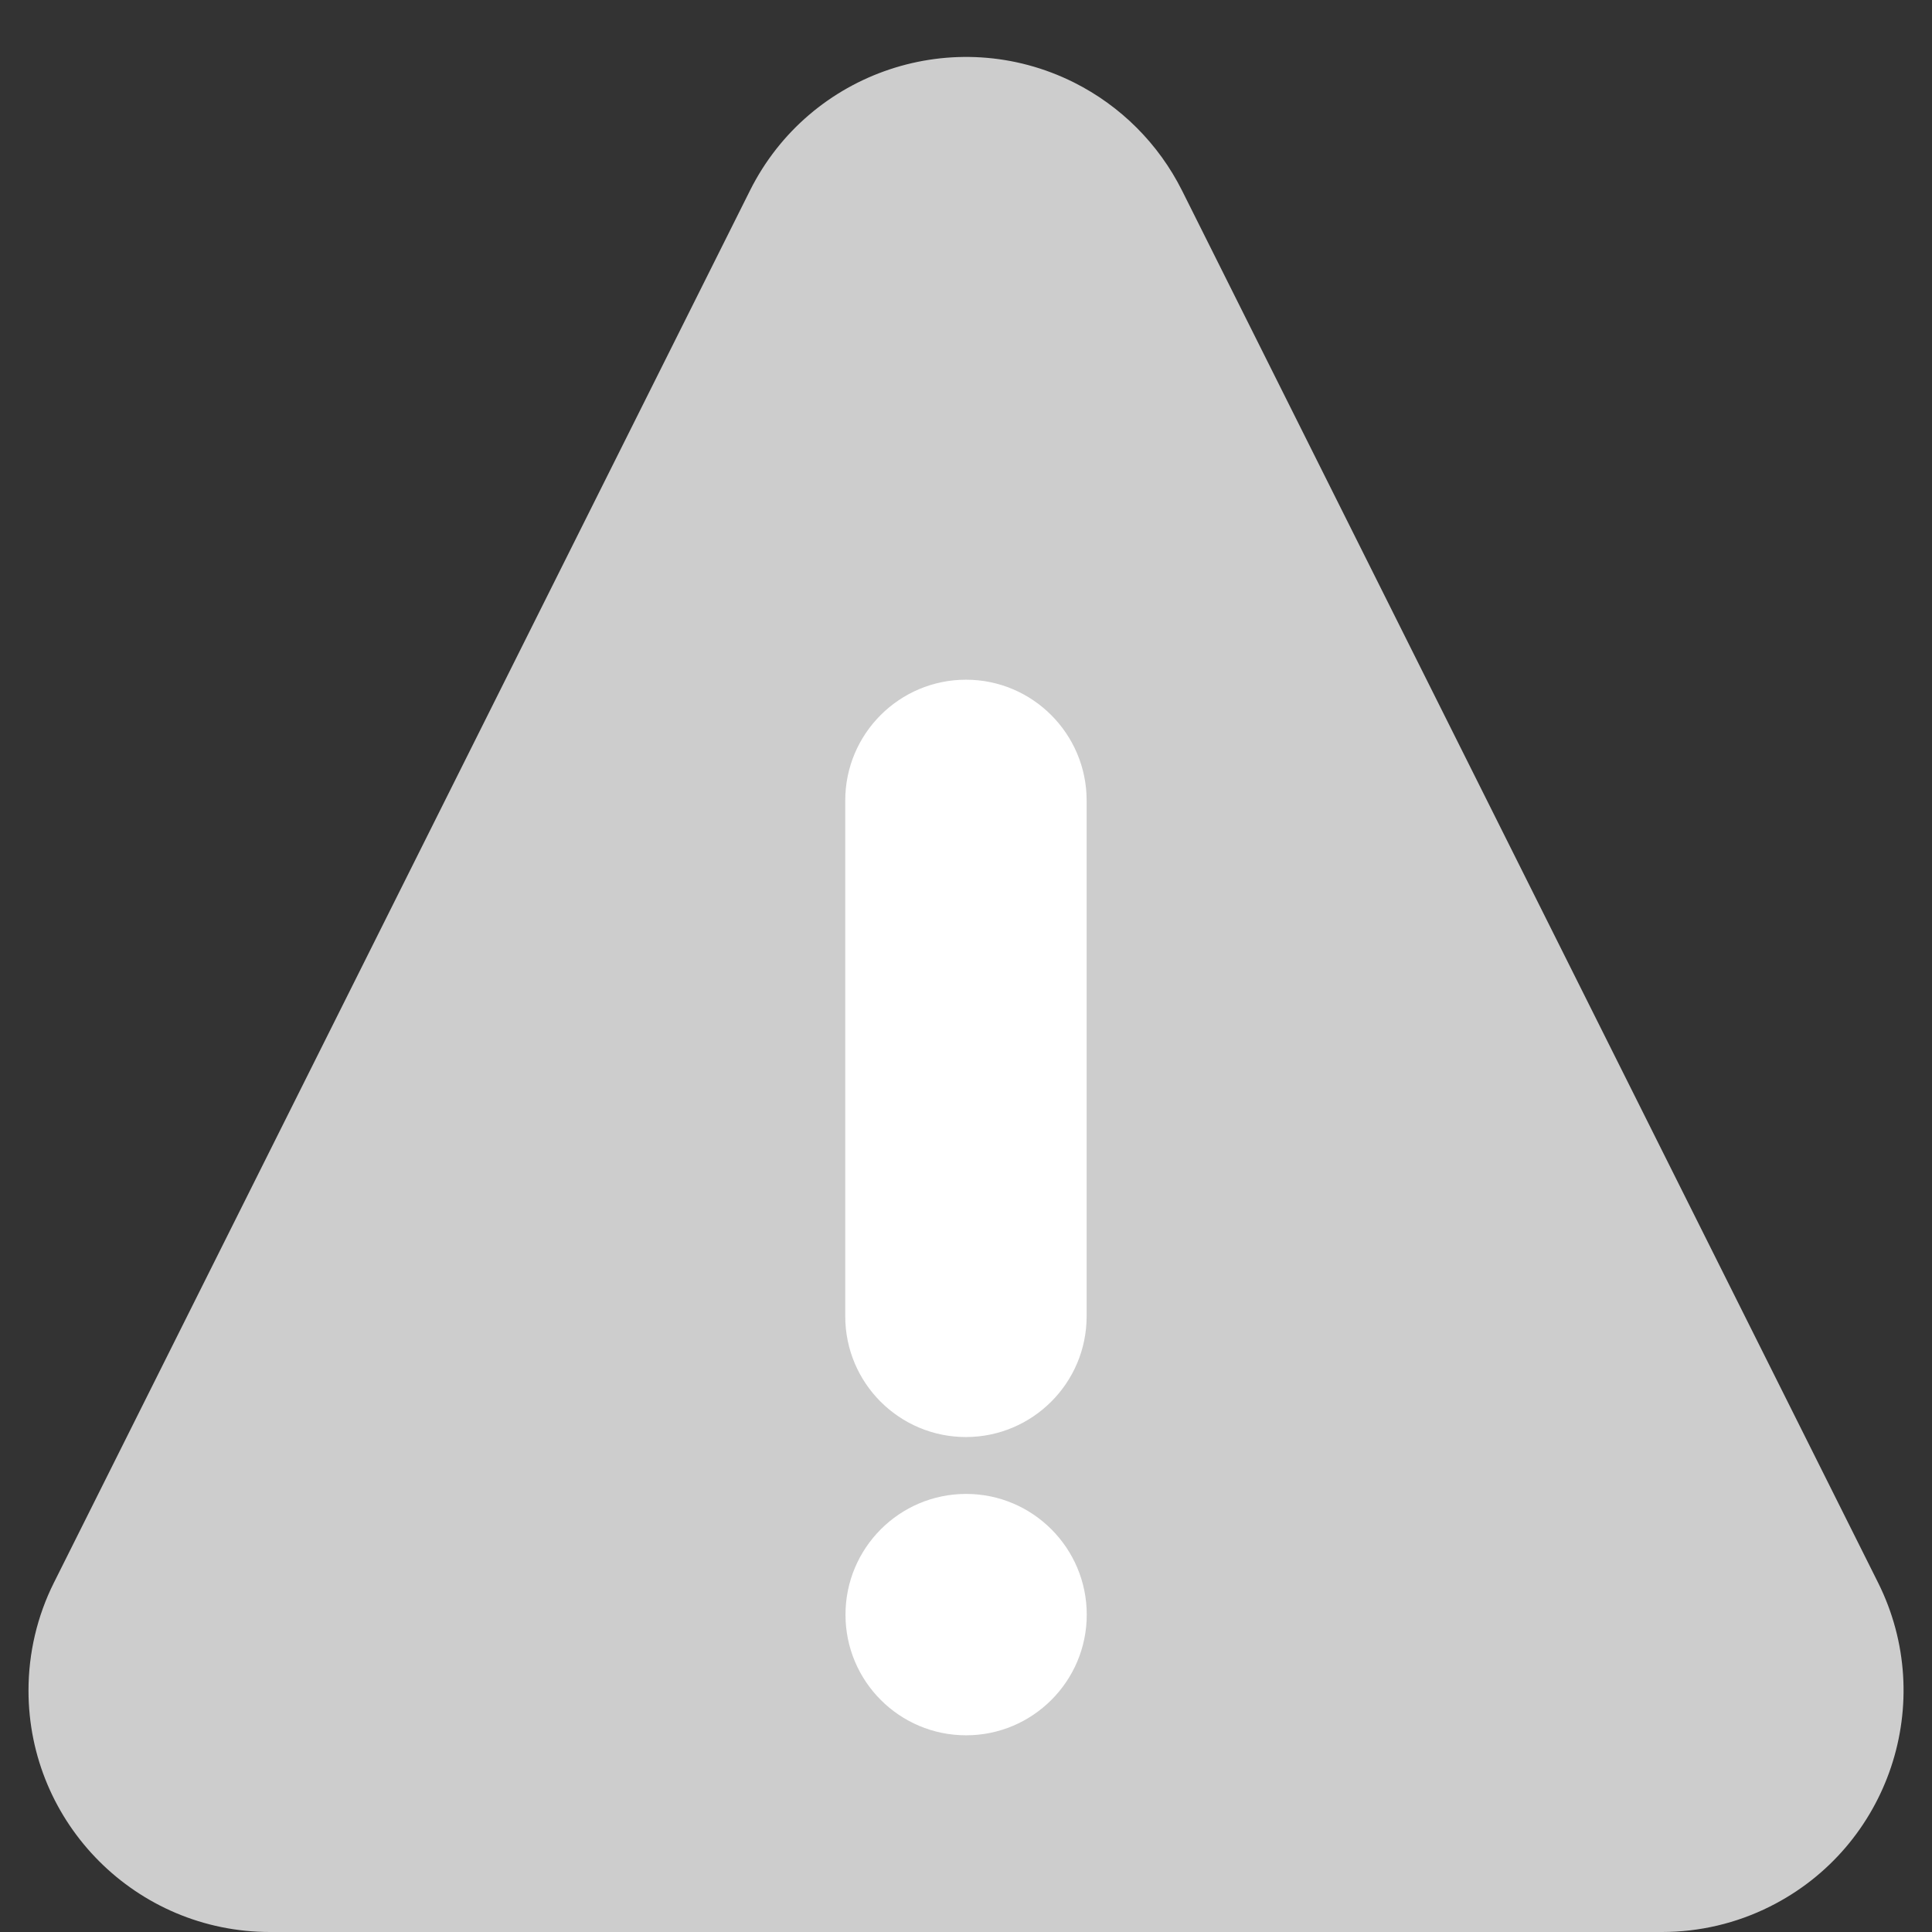 <?xml version="1.0" encoding="UTF-8"?>
<svg width="16px" height="16px" viewBox="0 0 16 16" version="1.1" xmlns="http://www.w3.org/2000/svg" xmlns:xlink="http://www.w3.org/1999/xlink">
    <rect x="0" y="0" width="16" height="16" fill="#333333" stroke="none"/>
    <!-- Generator: Sketch 63 (92445) - https://sketch.com -->
    <title>编组</title>
    <desc>Created with Sketch.</desc>
    <g id="账号管理" stroke="none" stroke-width="1" fill="none" fill-rule="evenodd">
        <g id="标识" transform="translate(-539, -61)">
            <g id="编组" transform="translate(538, 59)">
                <path d="M10.789,3.578 L16.553,15.106 C17.047,16.094 16.646,17.295 15.658,17.789 C15.381,17.928 15.074,18 14.764,18 L3.236,18 C2.131,18 1.236,17.105 1.236,16 C1.236,15.69 1.308,15.383 1.447,15.106 L7.211,3.578 C7.705,2.59 8.906,2.189 9.894,2.683 C10.281,2.877 10.595,3.191 10.789,3.578 Z" id="三角形" fill="#CDCDCD"></path>
                <g id="感叹号" transform="translate(4, 7)" fill-rule="nonzero">
                    <rect id="矩形" fill="#000000" opacity="0" x="0" y="0" width="10" height="10"></rect>
                    <path d="M5.999,5.901 L5.999,1.629 C5.999,1.078 5.551,0.629 5,0.629 C4.448,0.629 4,1.077 4,1.629 L4,5.901 C4,6.454 4.448,6.901 5,6.901 C5.551,6.9 5.999,6.453 5.999,5.901 Z M5.001,9.371 C5.552,9.371 6,8.923 6,8.372 C6,7.82 5.552,7.372 5.001,7.372 C4.449,7.372 4.002,7.82 4.002,8.372 C4.002,8.924 4.449,9.371 5.001,9.371 Z" id="形状" fill="#FFFFFF"></path>
                </g>
            </g>
        </g>
    </g>
</svg>